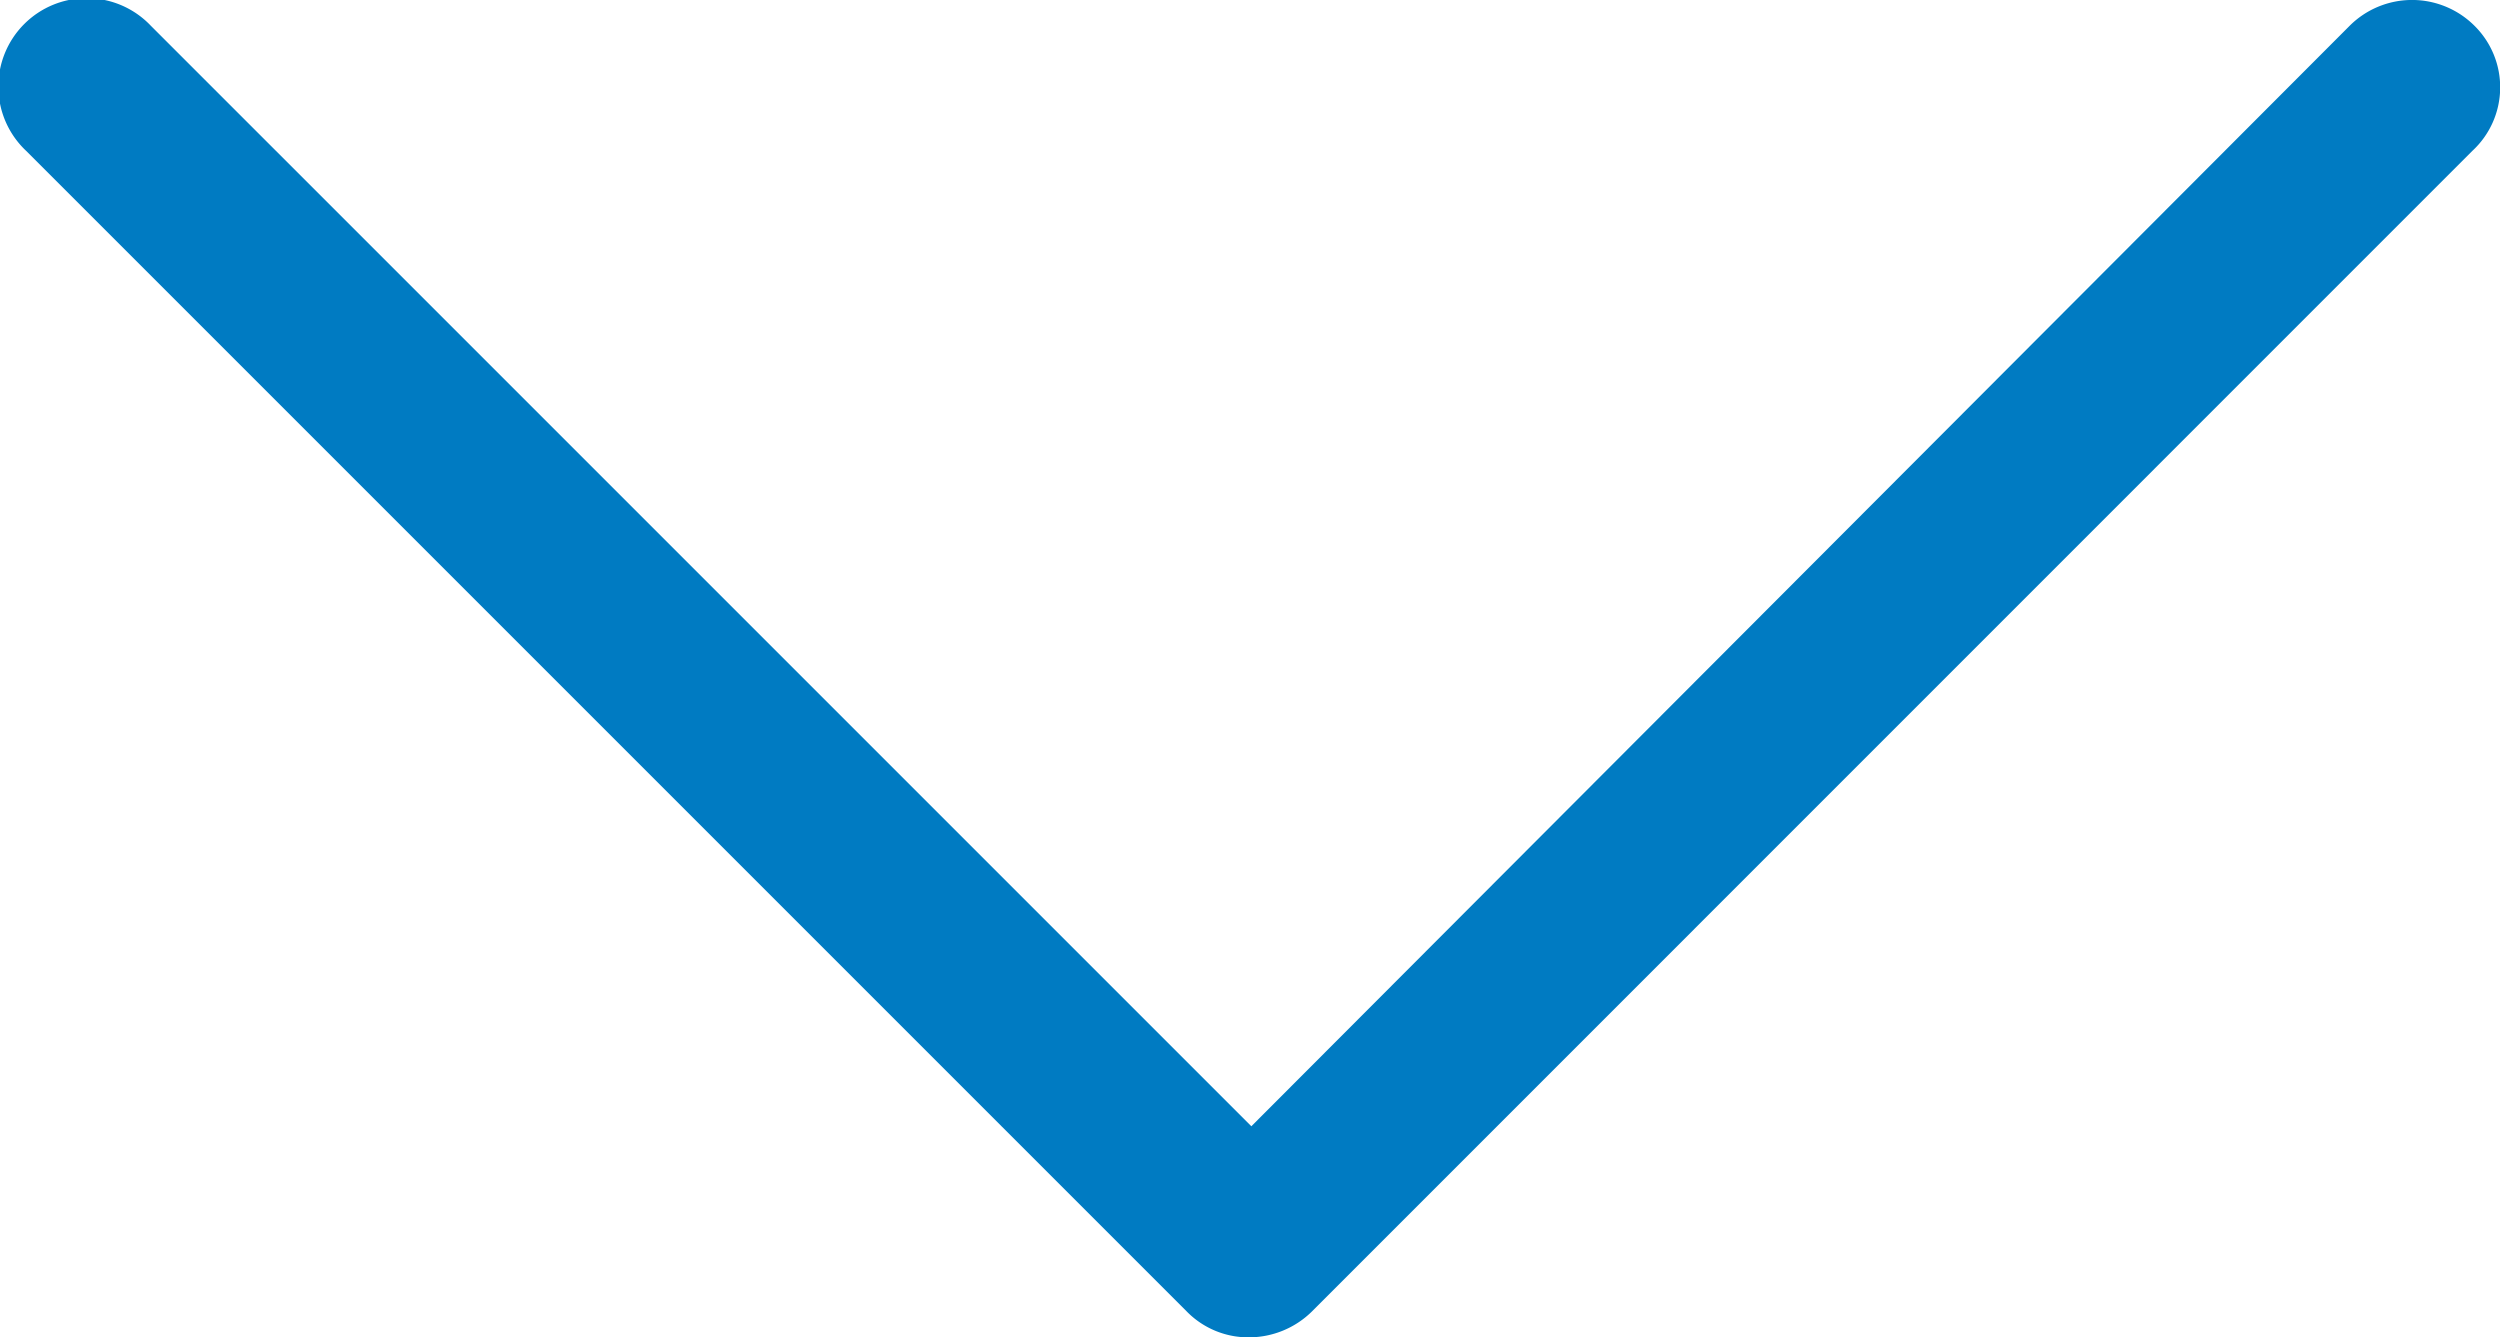 <svg xmlns="http://www.w3.org/2000/svg" width="14.912" height="7.977" viewBox="0 0 14.912 7.977">
  <g id="down-arrow_1_" data-name="down-arrow(1)" transform="translate(34.6 -33.4)">
    <path id="Path_2" data-name="Path 2" d="M21.16,33.554a.527.527,0,0,0-.745,0l-6.551,6.564L7.3,33.554a.527.527,0,1,0-.745.745l6.924,6.924a.514.514,0,0,0,.373.154.536.536,0,0,0,.373-.154L21.147,34.3A.516.516,0,0,0,21.16,33.554Z" transform="translate(-41)" fill="#007bc2"/>
  </g>
</svg>
